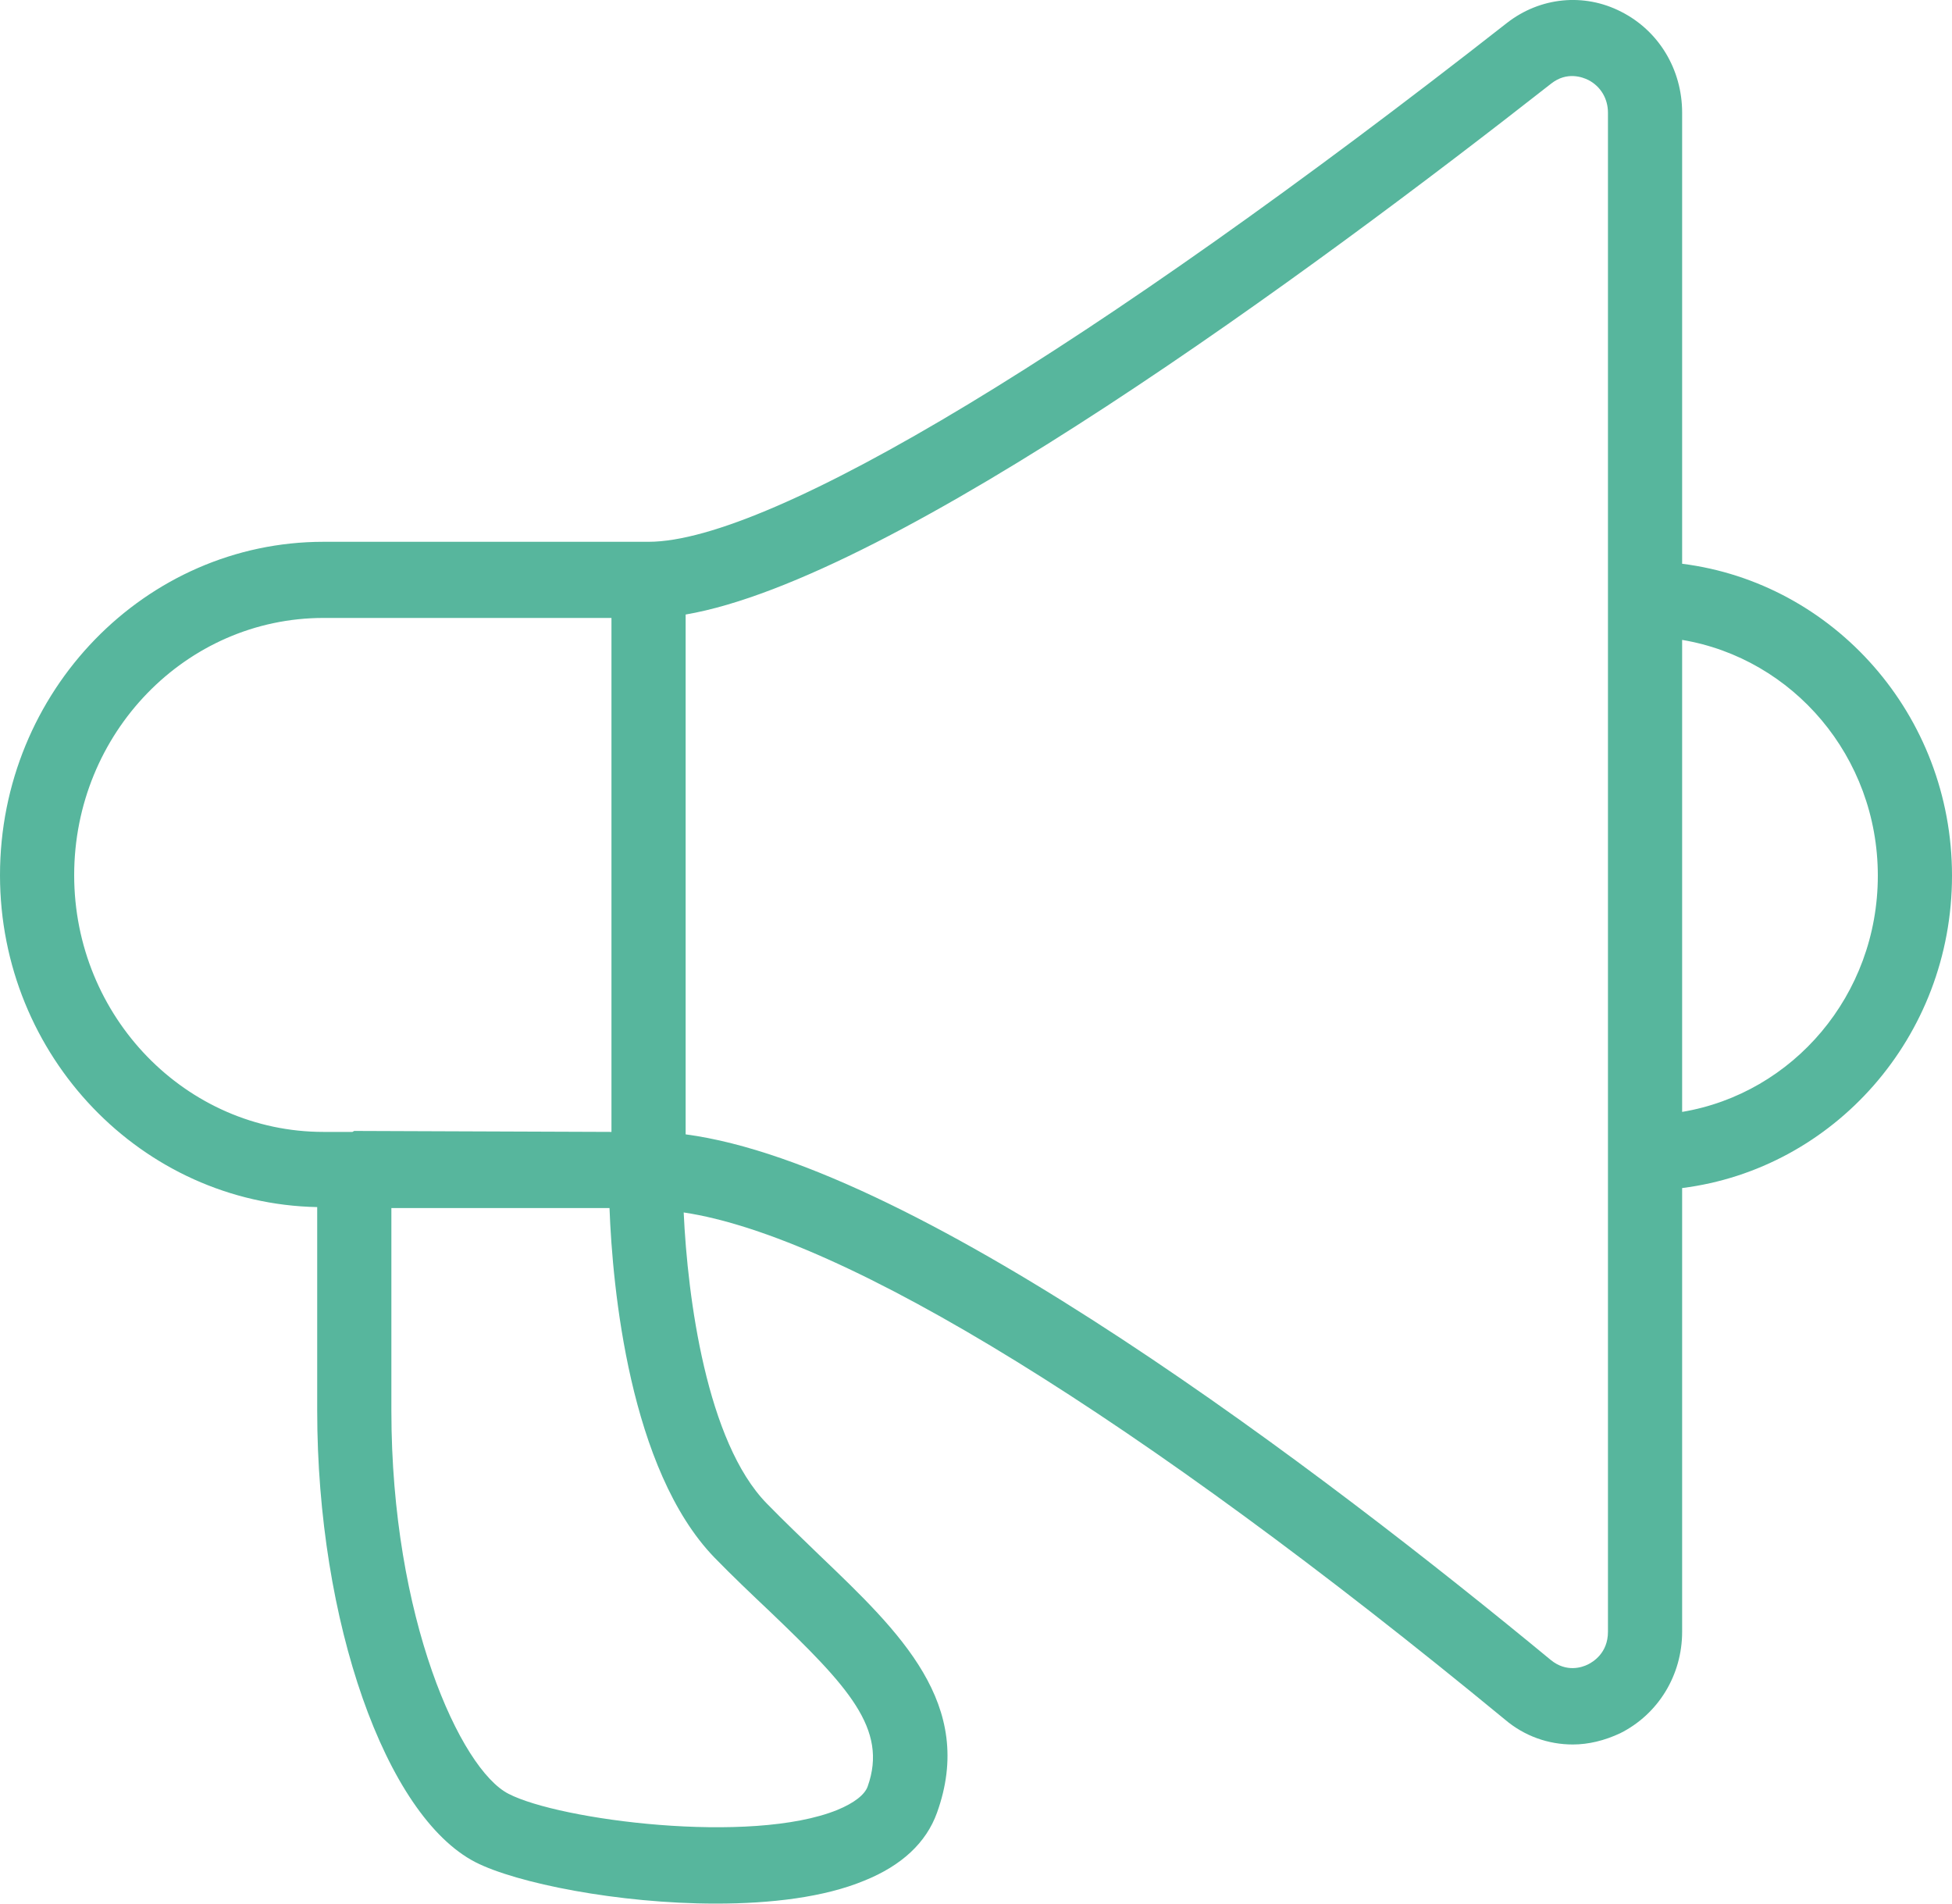 <?xml version="1.0" encoding="iso-8859-1"?>
<!-- Generator: Adobe Illustrator 16.0.0, SVG Export Plug-In . SVG Version: 6.00 Build 0)  -->
<!DOCTYPE svg PUBLIC "-//W3C//DTD SVG 1.1 Tiny//EN" "http://www.w3.org/Graphics/SVG/1.1/DTD/svg11-tiny.dtd">
<svg version="1.1" baseProfile="tiny" id="Layer_1" xmlns="http://www.w3.org/2000/svg" xmlns:xlink="http://www.w3.org/1999/xlink"
	 x="0px" y="0px" width="40px" height="39px" viewBox="0 0 40 39" xml:space="preserve">
<path fill-rule="evenodd" fill="#57B69D" d="M34.47,13.11v9.67c2.27-0.38,4.01-2.39,4.01-4.84C38.48,15.5,36.74,13.49,34.47,13.11z
	 M32.95,2.31c0-0.29-0.15-0.54-0.4-0.67c-0.12-0.06-0.44-0.18-0.76,0.07c-4.91,3.85-13.47,10.15-17.74,10.88v10.65
	c4.82,0.64,13.09,6.94,17.73,10.77c0.32,0.26,0.64,0.15,0.76,0.09c0.1-0.05,0.41-0.23,0.41-0.67V2.31z M6.63,12.66
	c-2.82,0-5.11,2.36-5.11,5.27c0,2.9,2.29,5.26,5.11,5.26h0.59c0.01,0,0.03-0.02,0.04-0.02l5.27,0.02V12.66H6.63z M10.42,36.75
	c1.04,0.54,4.97,1.05,6.74,0.33c0.34-0.14,0.56-0.31,0.62-0.48c0.42-1.18-0.4-2.05-2.01-3.59c-0.37-0.35-0.75-0.71-1.13-1.1
	c-1.74-1.8-2.09-5.53-2.15-7.16H8.02v4.15C8.02,33.16,9.44,36.25,10.42,36.75z M34.47,24.34v9.09c0,0.89-0.49,1.69-1.27,2.08
	c-0.32,0.15-0.65,0.23-0.97,0.23c-0.5,0-0.99-0.17-1.39-0.51c-7.53-6.2-13.55-9.9-16.83-10.39c0.08,1.75,0.47,4.7,1.7,5.96
	c0.37,0.38,0.74,0.73,1.09,1.07c1.64,1.57,3.2,3.05,2.4,5.27c-0.22,0.61-0.72,1.08-1.49,1.39C16.89,38.87,15.8,39,14.67,39
	c-2,0-4.09-0.42-4.93-0.85C7.9,37.2,6.5,33.22,6.5,28.9v-4.17C2.91,24.66,0,21.64,0,17.93c0-3.77,2.98-6.83,6.63-6.83h6.66
	c2.51,0,9.09-3.97,17.59-10.63c0.68-0.53,1.58-0.62,2.34-0.23c0.77,0.39,1.25,1.18,1.25,2.07v9.24c3.1,0.39,5.53,3.09,5.53,6.39
	C40,21.25,37.57,23.95,34.47,24.34z"/>
</svg>
